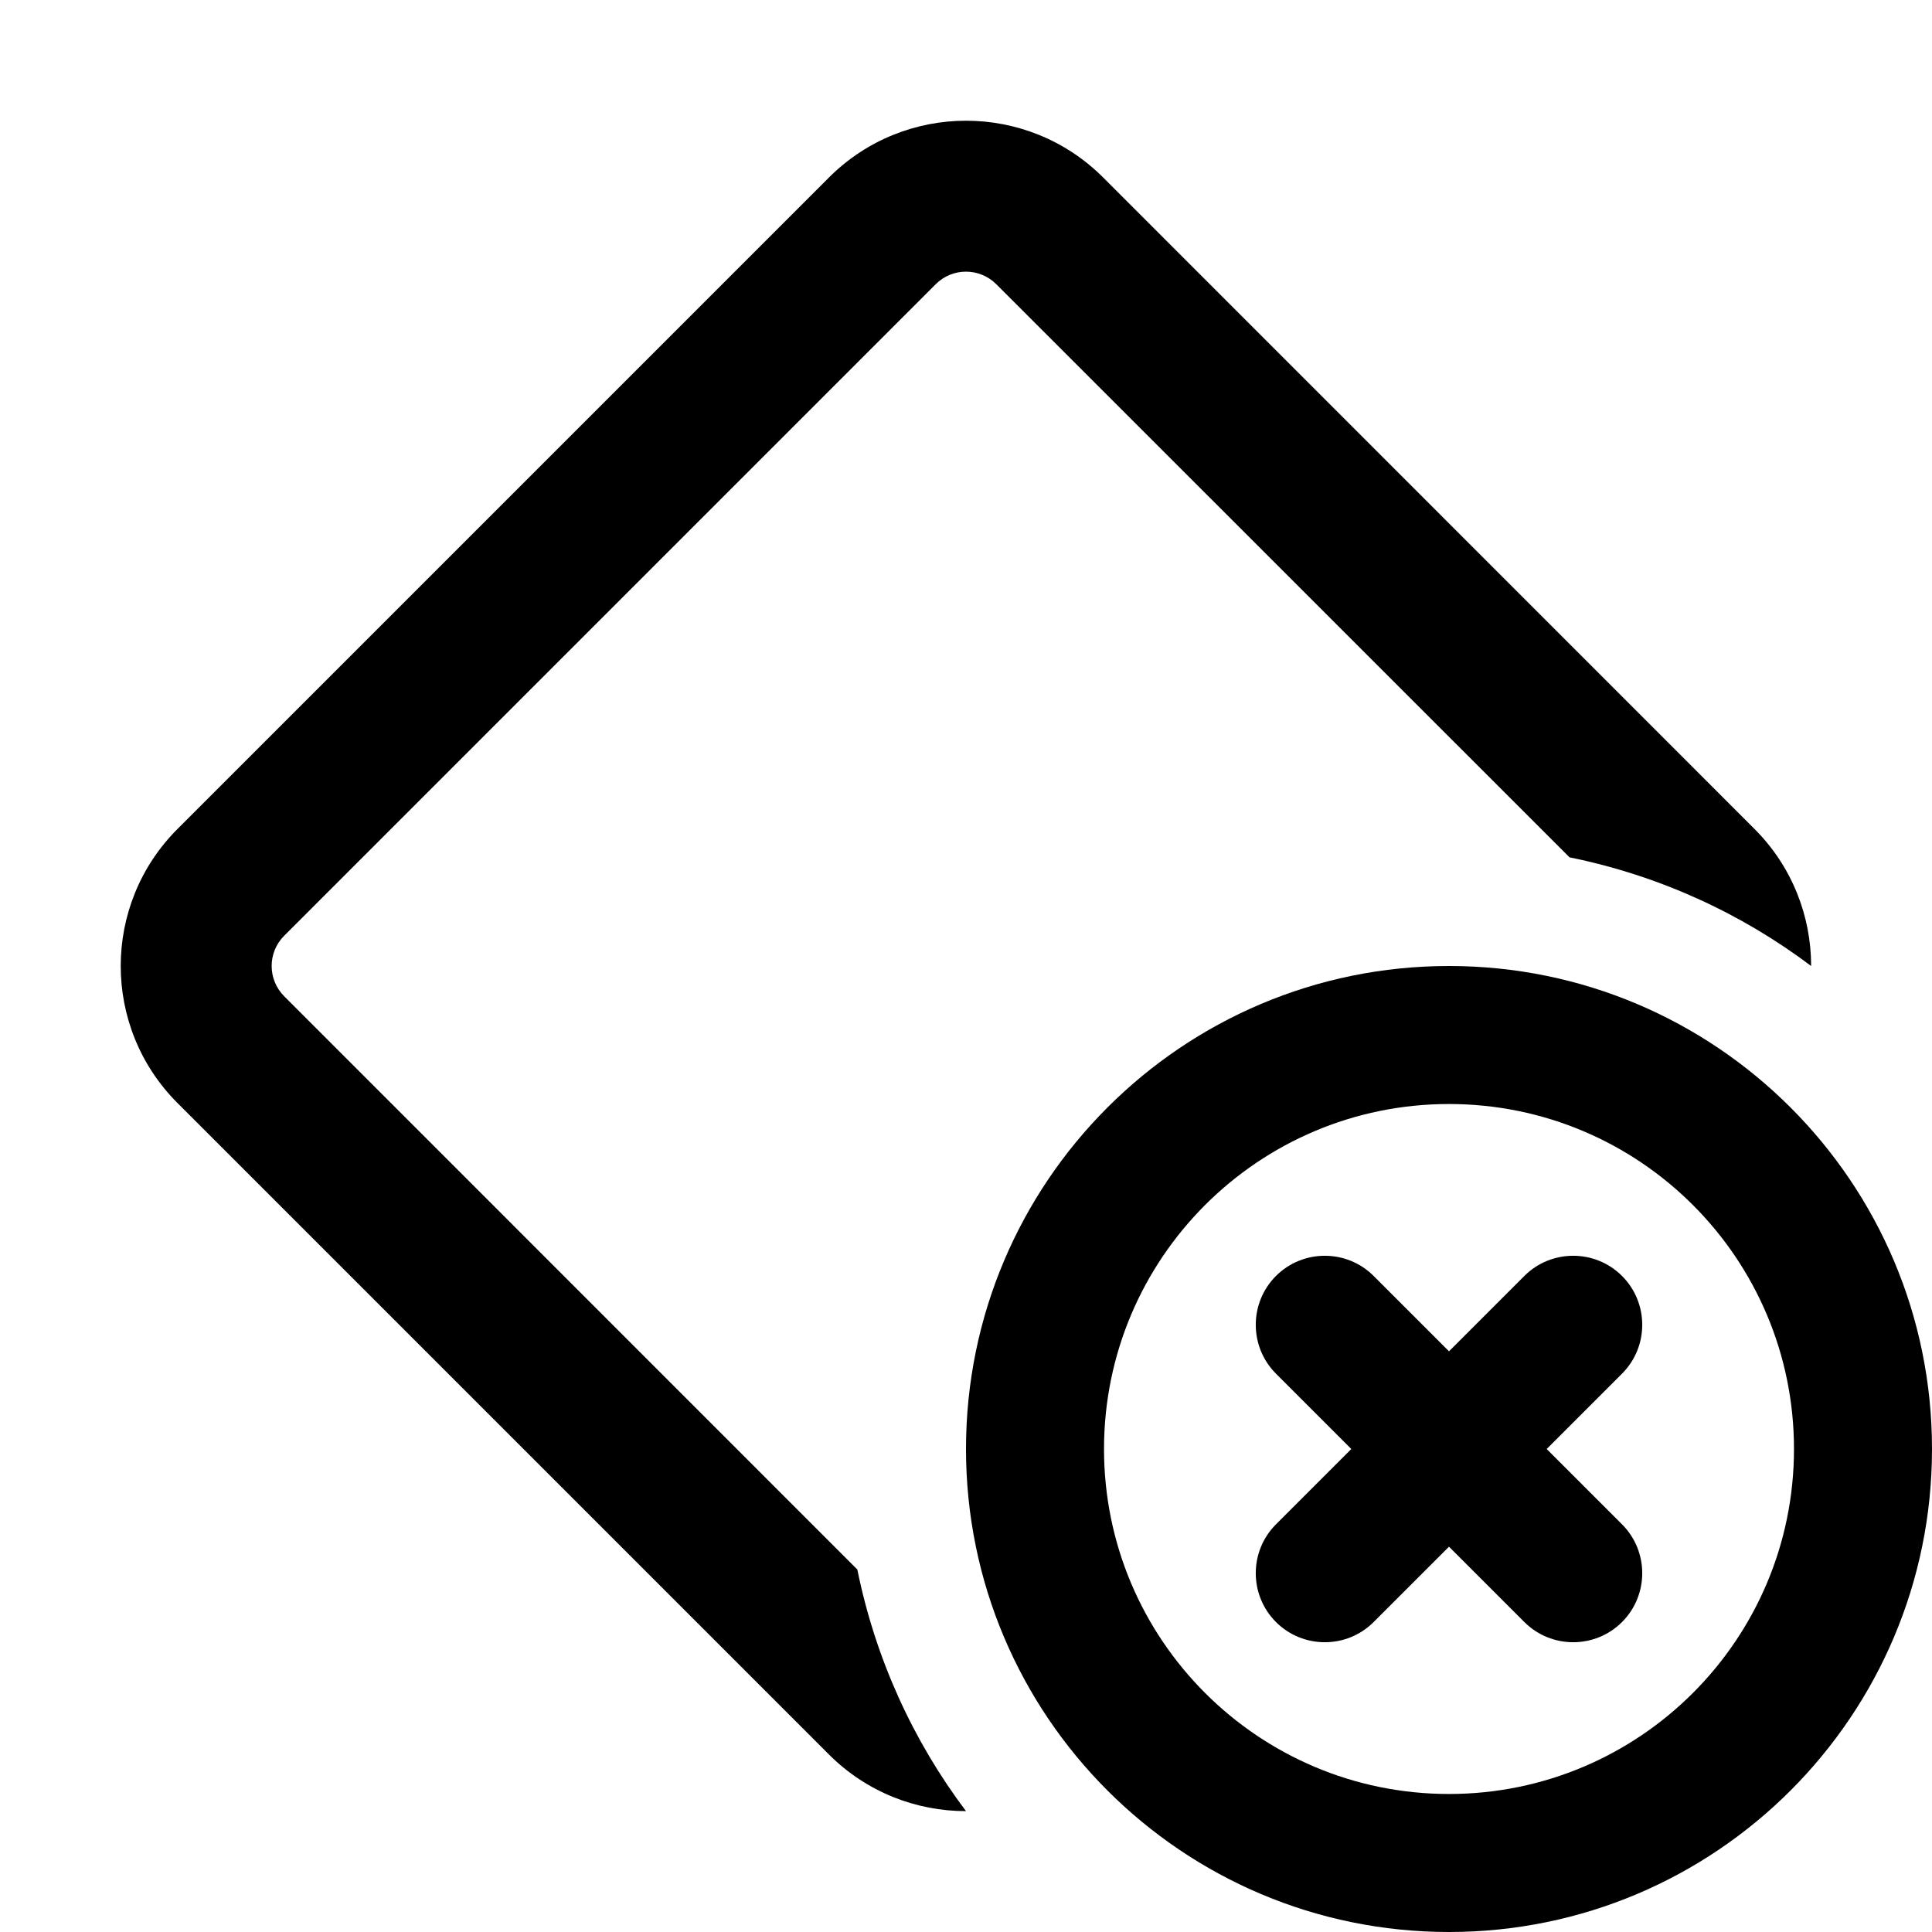 <svg width="16" height="16" viewBox="0 0 16 16" fill="currentColor" xmlns="http://www.w3.org/2000/svg">
  <path fill="none" class="secondary" d="M6.865 1.47C7.492 0.843 8.509 0.843 9.136 1.47L14.53 6.865C14.843 7.178 14.999 7.589 14.999 8C14.164 7.372 13.126 7.001 12.001 7C9.239 7 7 9.239 7 12.001C7.001 13.126 7.372 14.164 8 14.999C7.589 14.999 7.178 14.843 6.865 14.53L1.47 9.136C0.843 8.509 0.843 7.492 1.47 6.865L6.865 1.47Z"/>
  <path d="M6.865 1.47C7.492 0.843 8.509 0.843 9.136 1.47L14.53 6.865C14.843 7.178 14.999 7.589 14.999 8C14.418 7.562 13.737 7.25 12.998 7.1L8.251 2.354C8.112 2.215 7.887 2.215 7.749 2.354L2.354 7.749C2.215 7.887 2.215 8.112 2.354 8.251L7.1 12.998C7.25 13.737 7.562 14.418 8 14.999C7.589 14.999 7.178 14.843 6.865 14.53L1.47 9.135C0.843 8.508 0.843 7.492 1.47 6.865L6.865 1.47Z"/>
  <path d="M12 8C14.209 8 16 9.791 16 12C16 14.209 14.209 16 12 16C9.791 16 8 14.209 8 12C8 9.791 9.791 8 12 8ZM12 9.143C10.422 9.143 9.143 10.422 9.143 12C9.143 13.578 10.422 14.857 12 14.857C13.578 14.857 14.857 13.578 14.857 12C14.857 10.422 13.578 9.143 12 9.143ZM12.624 10.567C12.847 10.344 13.21 10.344 13.433 10.567C13.656 10.79 13.656 11.153 13.433 11.376L12.809 12L13.433 12.624C13.656 12.847 13.656 13.21 13.433 13.433C13.21 13.656 12.847 13.656 12.624 13.433L12 12.809L11.376 13.433C11.153 13.656 10.79 13.656 10.567 13.433C10.344 13.21 10.344 12.847 10.567 12.624L11.191 12L10.567 11.376C10.344 11.153 10.344 10.79 10.567 10.567C10.79 10.344 11.153 10.344 11.376 10.567L12 11.191L12.624 10.567Z"/>
</svg>
